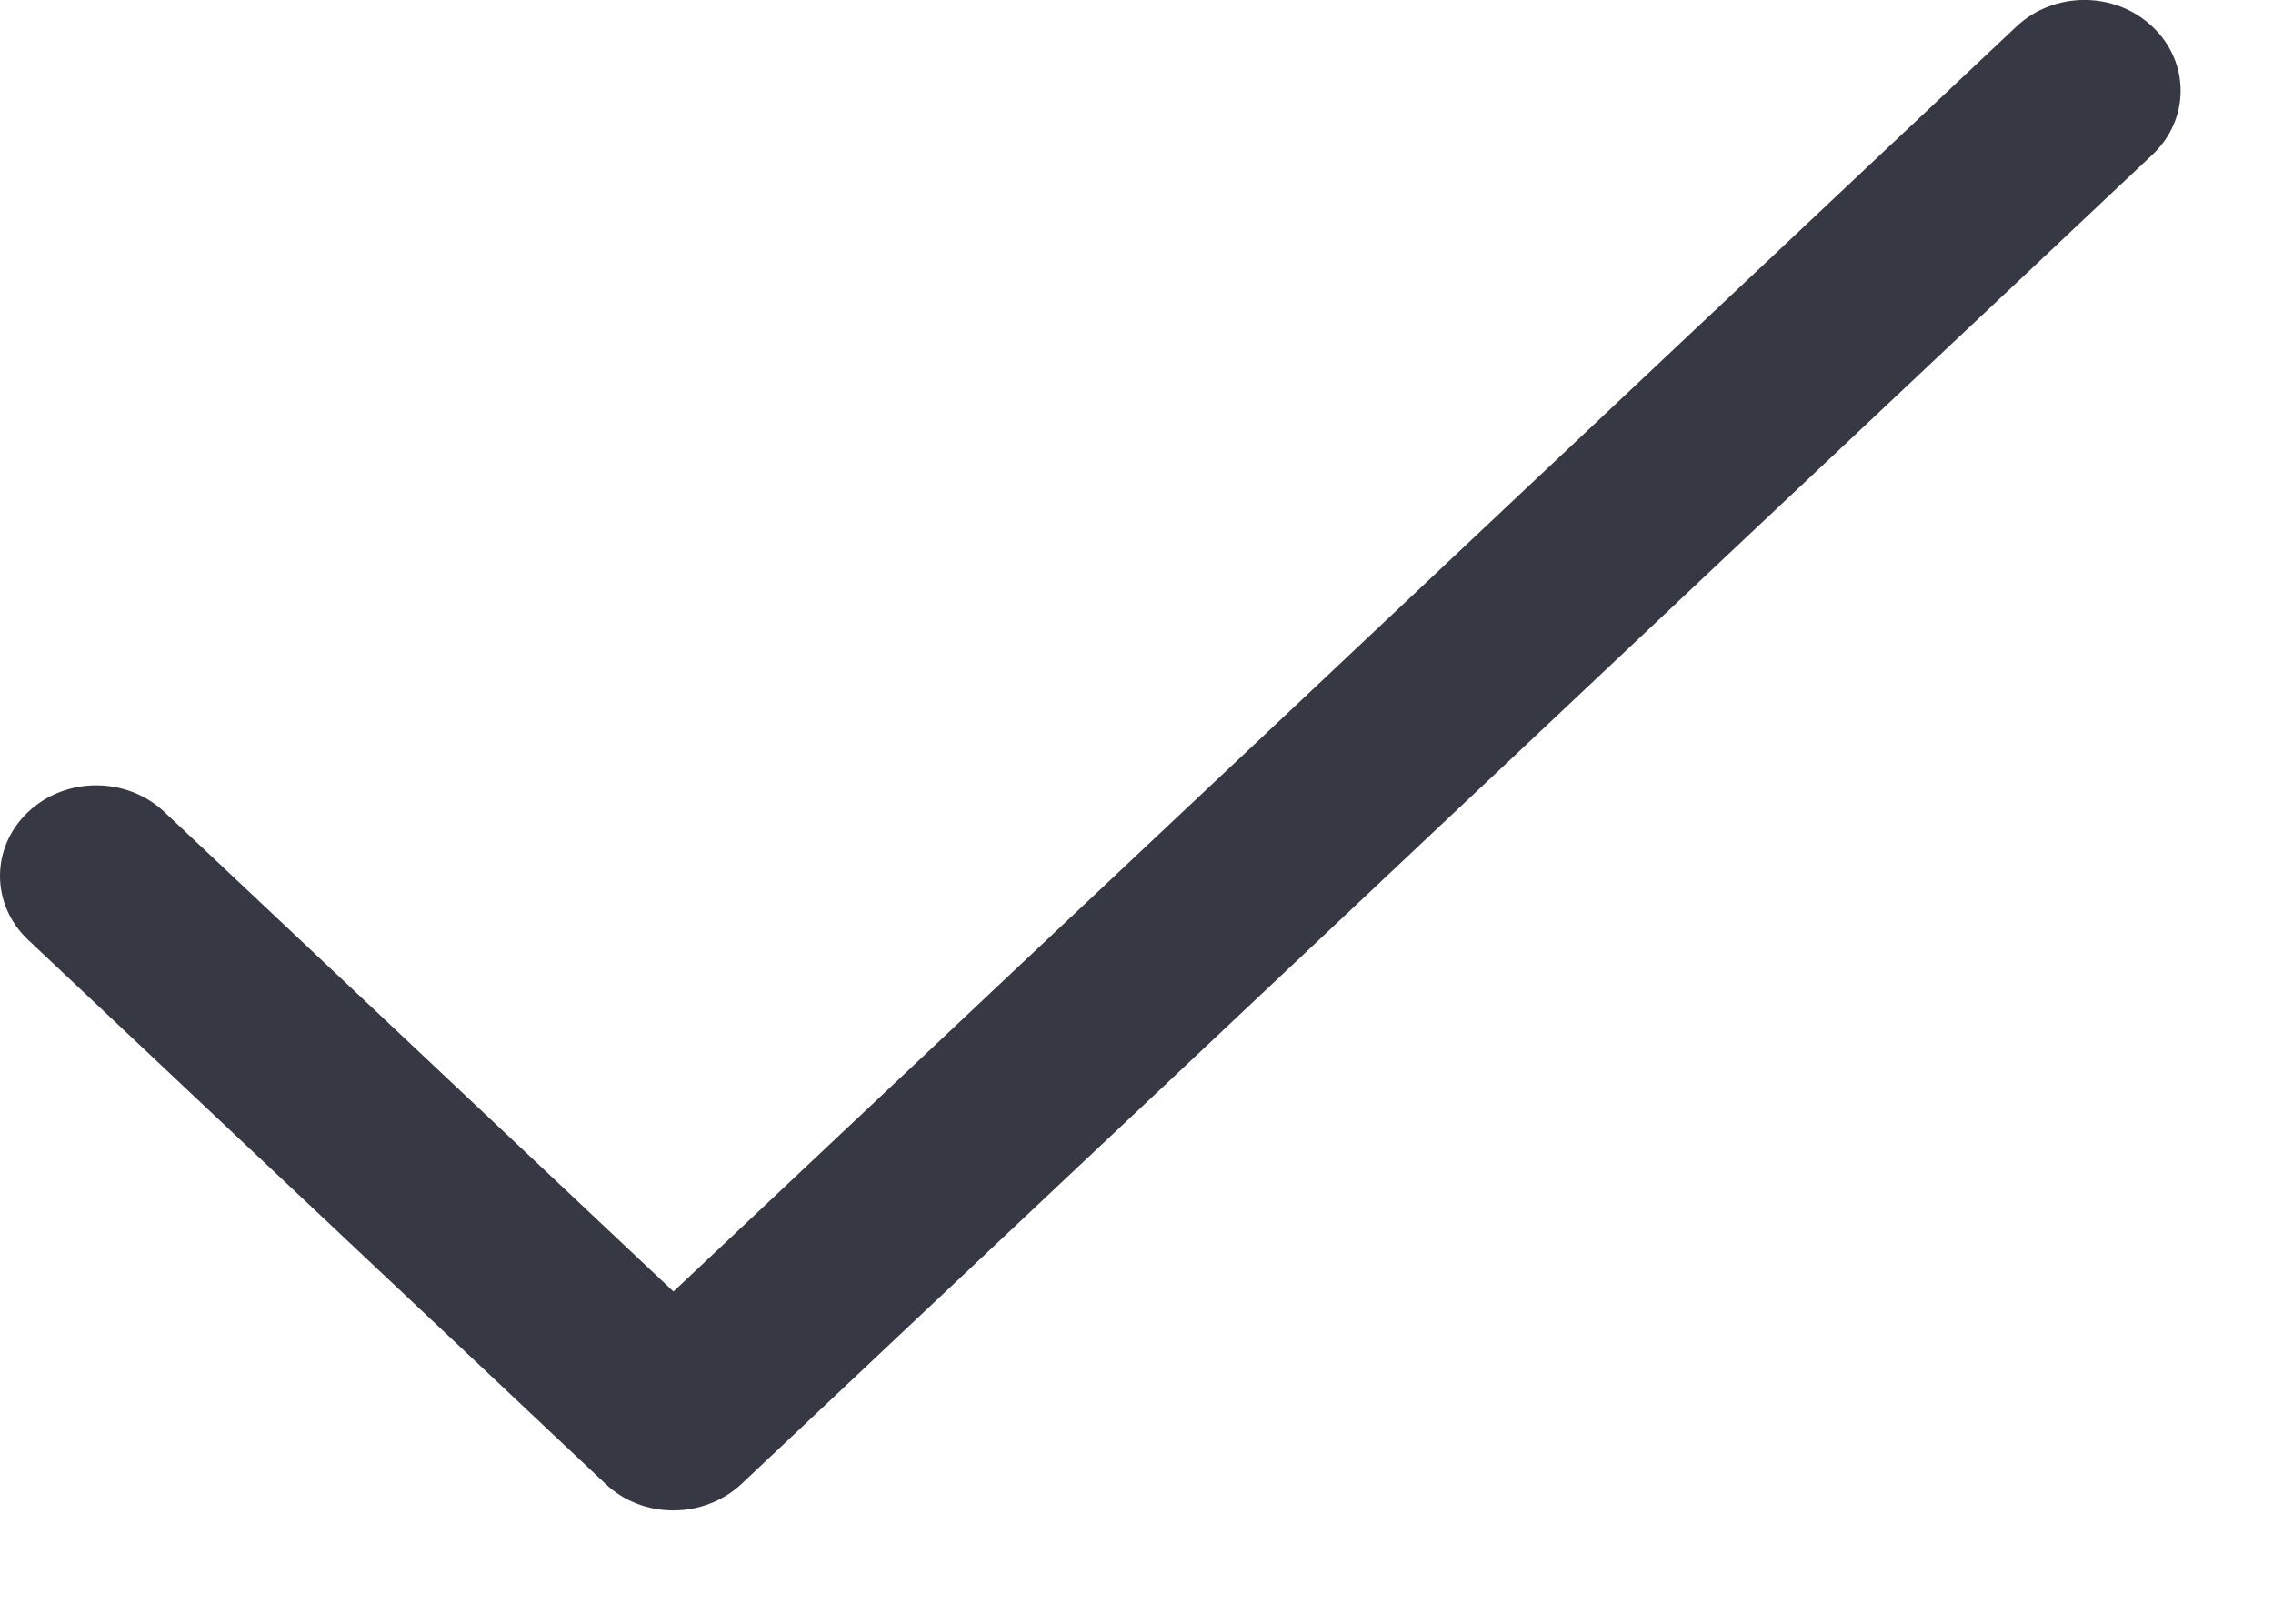 <svg width="14" height="10" viewBox="0 0 14 10" fill="none" xmlns="http://www.w3.org/2000/svg">
<path d="M4.147 9.302C3.996 9.302 3.844 9.248 3.729 9.138L0.174 5.789C-0.058 5.571 -0.058 5.218 0.174 5C0.405 4.782 0.78 4.782 1.012 5L4.148 7.954L12.419 0.164C12.651 -0.055 13.026 -0.055 13.257 0.164C13.489 0.382 13.489 0.735 13.257 0.953L4.567 9.139C4.456 9.243 4.305 9.302 4.147 9.302Z" fill="#363843"/>
</svg>
